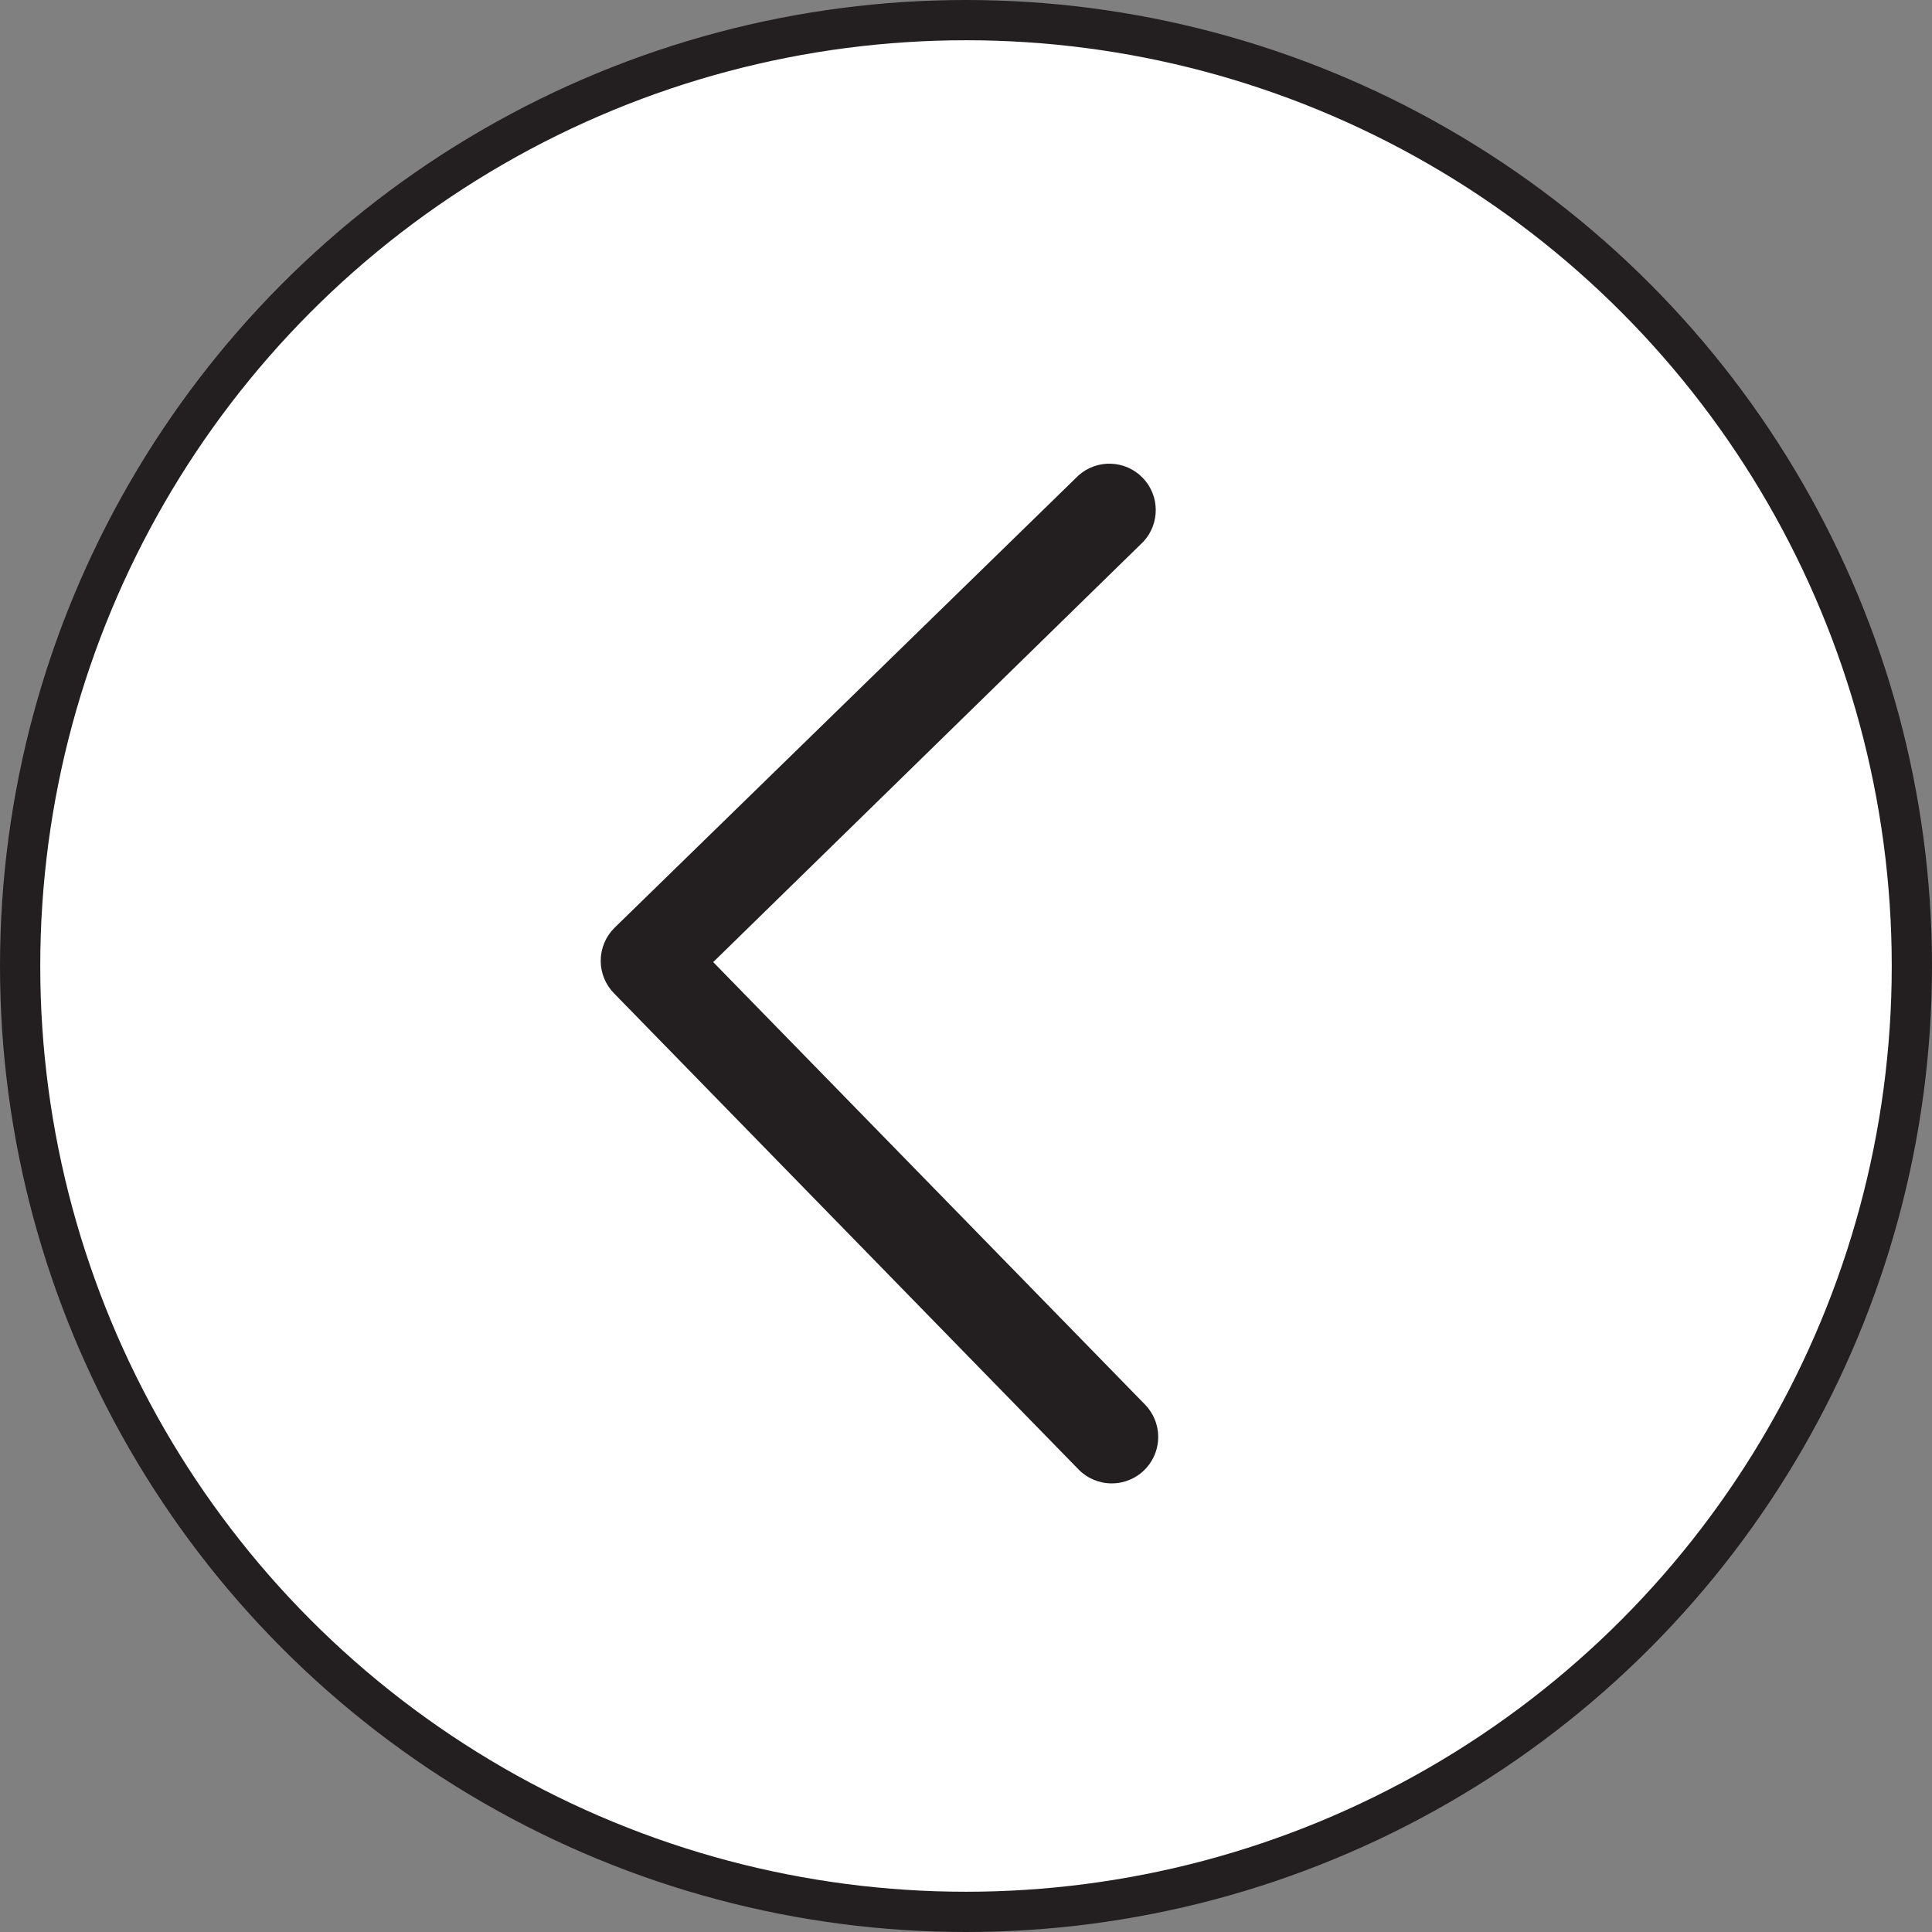 <svg width="96" height="96" viewBox="0 0 96 96" fill="none" xmlns="http://www.w3.org/2000/svg">
<rect x="0" y="0" width="96" height="96" fill="#808080" stroke="none"/>
<circle cx="48" cy="48" r="47" fill="white" stroke="#231F20" stroke-width="2"/>
<path d="M55.242 73.709C54.621 73.71 54.027 73.46 53.593 73.017L30.526 49.374C30.093 48.941 29.849 48.355 29.849 47.743C29.849 47.13 30.093 46.543 30.526 46.11L53.593 23.621C54.514 22.804 55.914 22.855 56.774 23.736C57.634 24.617 57.649 26.018 56.81 26.919L35.439 47.806L56.891 69.787C57.541 70.451 57.731 71.44 57.37 72.297C57.01 73.153 56.171 73.709 55.242 73.709L55.242 73.709Z" fill="#231F20"/>
</svg>
